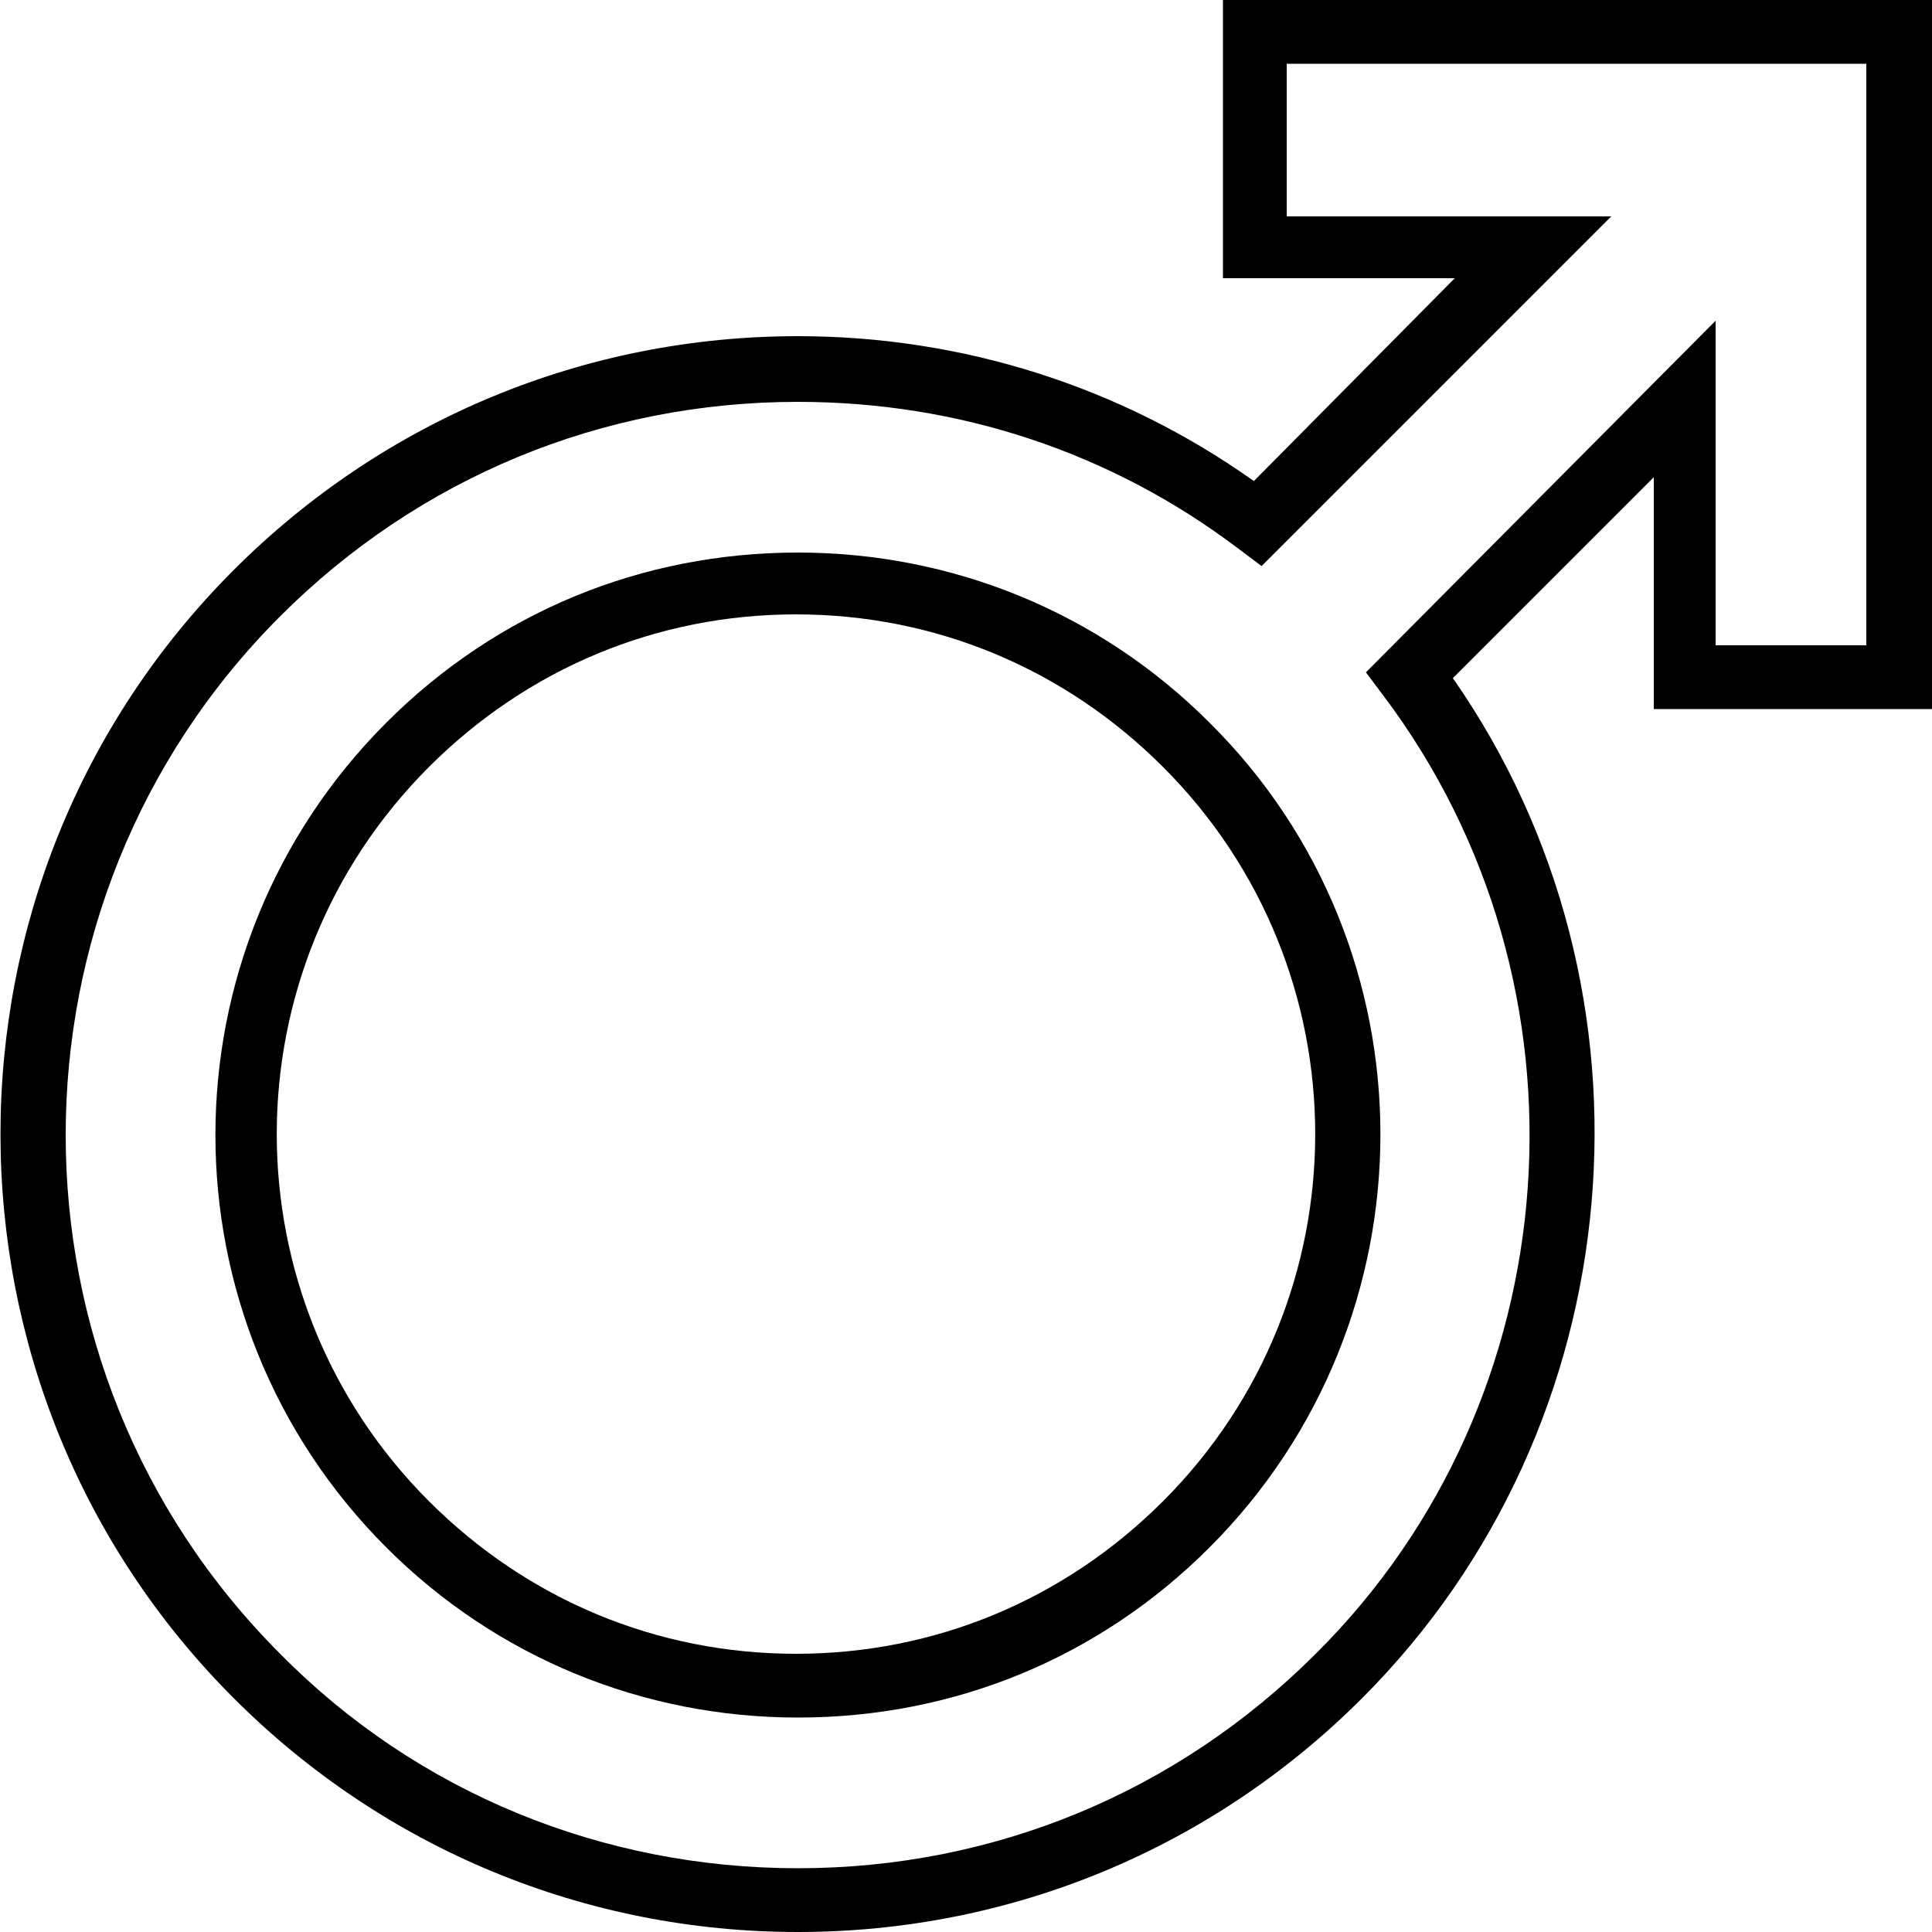 <?xml version="1.0" encoding="utf-8"?>
<!-- Generator: Adobe Illustrator 22.0.1, SVG Export Plug-In . SVG Version: 6.00 Build 0)  -->
<svg version="1.1" id="Слой_1" xmlns="http://www.w3.org/2000/svg" xmlns:xlink="http://www.w3.org/1999/xlink" x="0px" y="0px"
	 viewBox="0 0 100 100" style="enable-background:new 0 0 100 100;" xml:space="preserve">
<path d="M63.3,0v14.4h12L64.9,24.9C58,20,49.8,17.4,41.3,17.4c-11,0-21.4,4.3-29.2,12.1C-4,45.6-4,71.8,12.1,87.9
	c7.8,7.8,18.2,12.1,29.2,12.1c11,0,21.4-4.3,29.2-12.1c14.1-14.1,16-36.6,4.7-52.8l10.4-10.4v12H100V0H63.3z M96.6,33.4h-7.8V16.6
	L70.7,34.8l0.9,1.2c11.3,15,9.8,36.4-3.5,49.6c-7.2,7.2-16.7,11.1-26.8,11.1c-10.1,0-19.7-3.9-26.8-11.1
	c-14.8-14.8-14.8-38.9,0-53.7c7.2-7.2,16.7-11.1,26.8-11.1c8.3,0,16.2,2.6,22.8,7.6l1.2,0.9l18.1-18.1H66.6V3.3h30V33.4z"/>
<path d="M62.6,37.4c-5.7-5.7-13.3-8.8-21.3-8.8c-8.1,0-15.6,3.1-21.3,8.8c-11.8,11.8-11.8,30.9,0,42.7c5.7,5.7,13.3,8.8,21.3,8.8
	c8.1,0,15.6-3.1,21.3-8.8C74.4,68.3,74.4,49.1,62.6,37.4z M60.2,77.7c-5.1,5.1-11.8,7.9-19,7.9c-7.2,0-13.9-2.8-19-7.9
	c-10.5-10.5-10.5-27.5,0-38c5.1-5.1,11.8-7.9,19-7.9c7.2,0,13.9,2.8,19,7.9C70.7,50.2,70.7,67.2,60.2,77.7z"/>
</svg>
